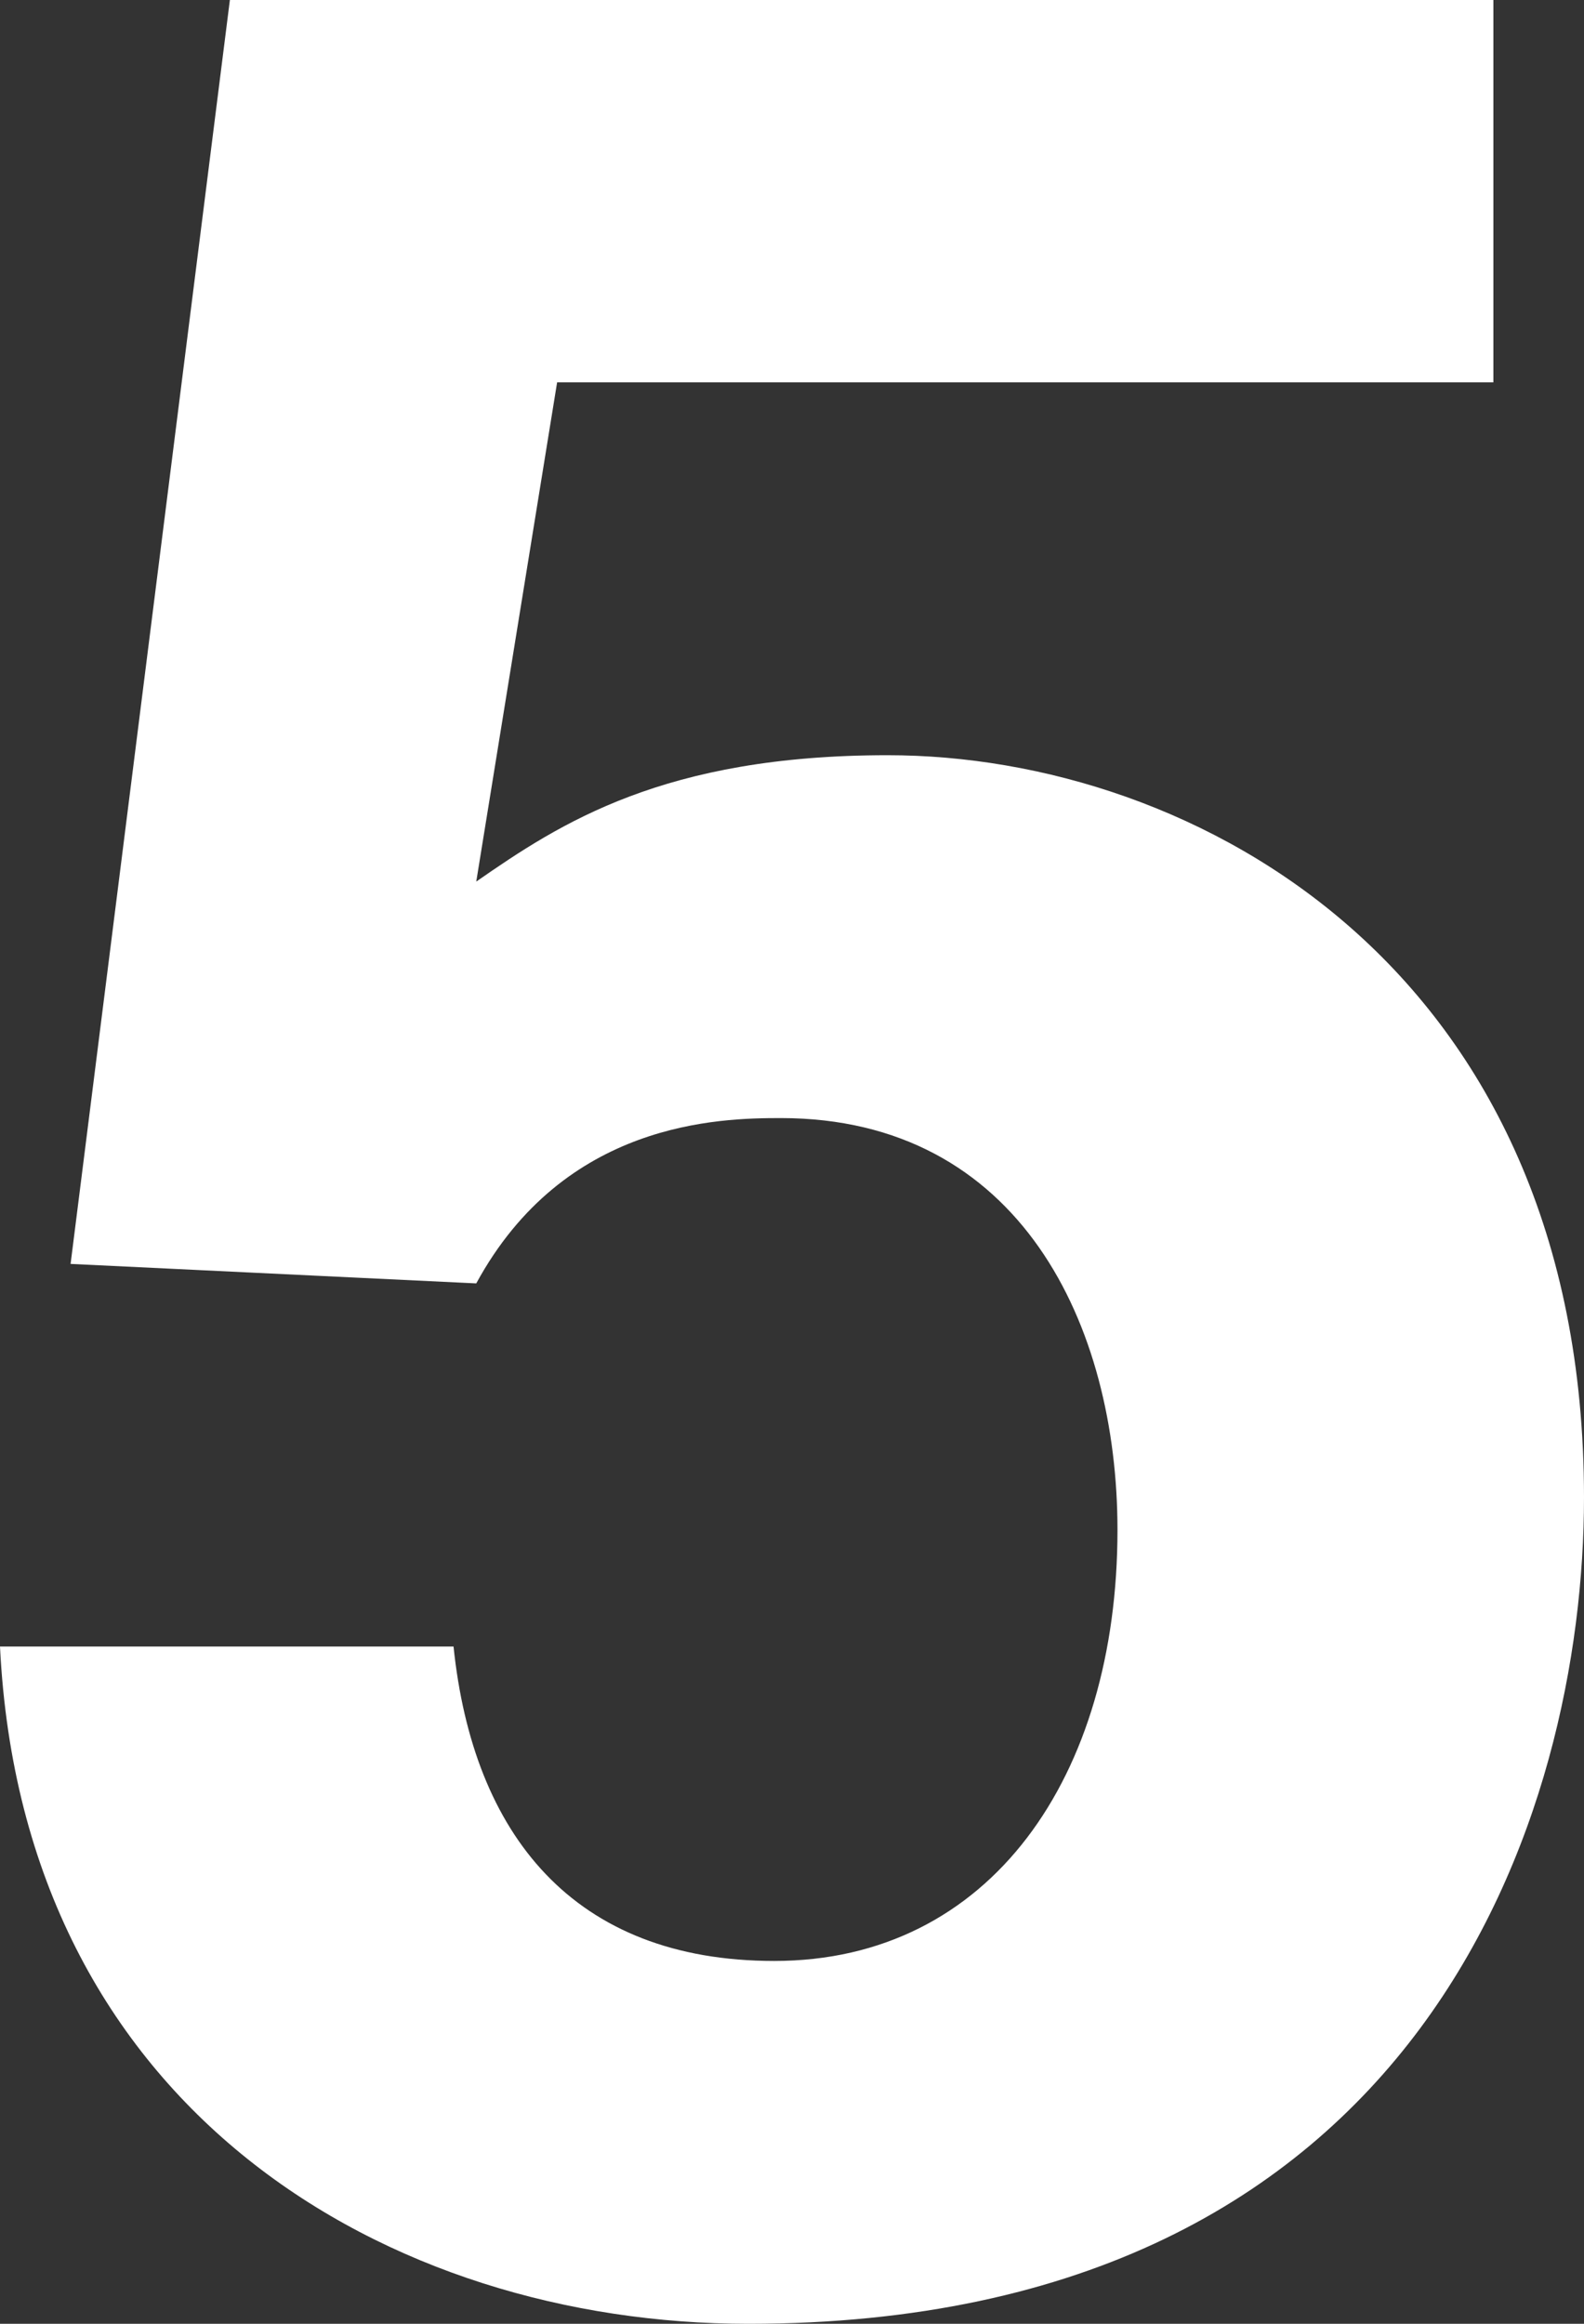 <svg xmlns="http://www.w3.org/2000/svg" viewBox="0 0 58.57 85.88"><rect x="0" y="0" width="58.57" height="85.88" fill="#333333" stroke="none"/><defs><style>.cls-1{fill:#fff;}</style></defs><g id="레이어_2" data-name="레이어 2"><g id="레이어_1-2" data-name="레이어 1"><path class="cls-1" d="M17.61,32.58c3.11-2.16,6.94-4.67,15.21-4.67,11.38,0,25.75,7.9,25.75,27.43,0,11.62-5.87,30.54-30.9,30.54C14.37,85.88.84,78,0,60.85H16.77c.72,6.95,4.43,11.62,11.86,11.62,8,0,12.69-6.83,12.69-15.93,0-7.55-3.59-15.22-12.45-15.22-2.28,0-8,.12-11.26,6.11l-15-.72L8.5,0H55.22V14.13H20.6Z"/></g></g></svg>